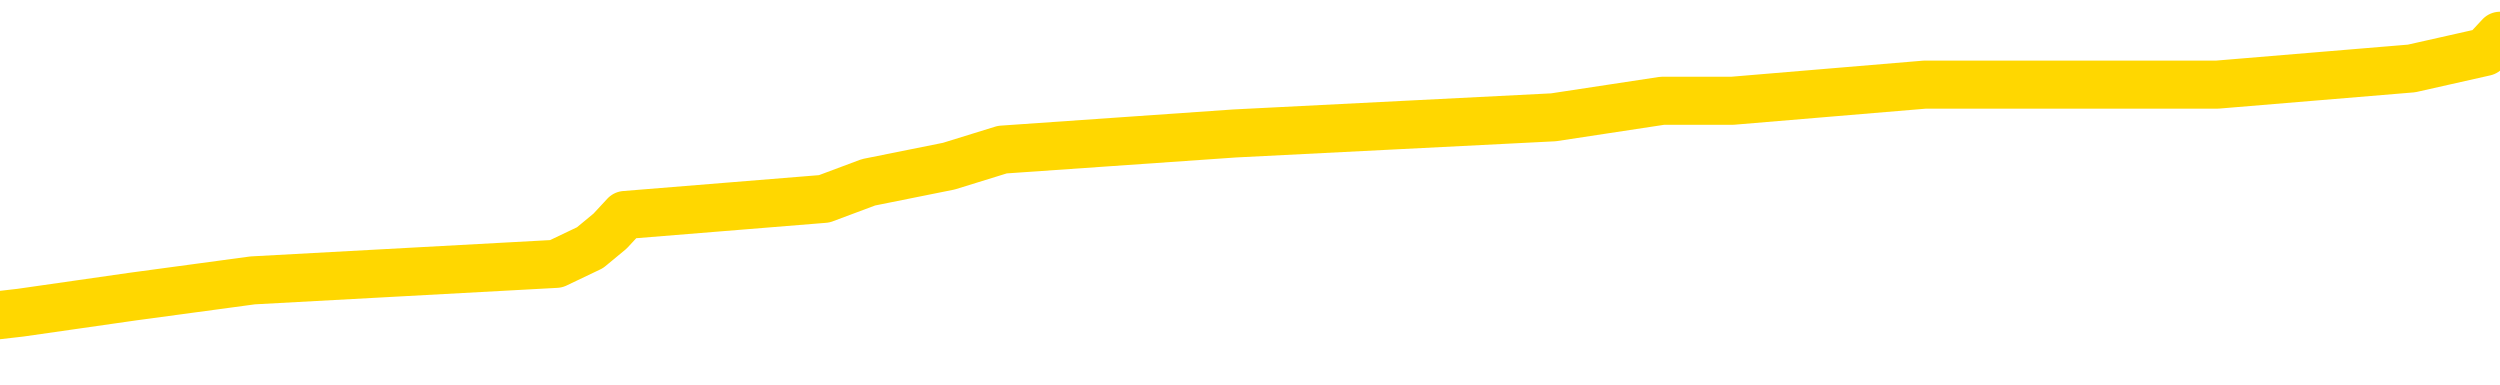 <svg xmlns="http://www.w3.org/2000/svg" version="1.1" viewBox="0 0 6500 1000">
	<path fill="none" stroke="gold" stroke-width="125" stroke-linecap="round" stroke-linejoin="round" d="M0 103993  L-855719 103993 L-855534 103950 L-855044 103866 L-854751 103823 L-854439 103738 L-854205 103696 L-854152 103611 L-854092 103526 L-853939 103484 L-853899 103399 L-853766 103357 L-853474 103314 L-852933 103314 L-852323 103272 L-852275 103272 L-851635 103230 L-851601 103230 L-851076 103230 L-850943 103187 L-850553 103103 L-850225 103018 L-850108 102933 L-849896 102848 L-849179 102848 L-848609 102806 L-848502 102806 L-848328 102763 L-848106 102679 L-847705 102636 L-847679 102551 L-846751 102467 L-846664 102382 L-846581 102297 L-846511 102212 L-846214 102170 L-846062 102085 L-844172 102128 L-844071 102128 L-843809 102128 L-843515 102170 L-843374 102085 L-843125 102085 L-843089 102043 L-842931 102000 L-842467 101916 L-842214 101873 L-842002 101788 L-841751 101746 L-841402 101704 L-840475 101619 L-840381 101534 L-839970 101492 L-838799 101407 L-837610 101364 L-837518 101280 L-837491 101195 L-837225 101110 L-836926 101025 L-836797 100941 L-836759 100856 L-835945 100856 L-835561 100898 L-834500 100941 L-834439 100941 L-834174 101788 L-833703 102594 L-833510 103399 L-833247 104205 L-832910 104162 L-832774 104120 L-832319 104077 L-831575 104035 L-831558 103993 L-831393 103908 L-831324 103908 L-830808 103866 L-829780 103866 L-829583 103823 L-829095 103781 L-828733 103738 L-828324 103738 L-827939 103781 L-826235 103781 L-826137 103781 L-826065 103781 L-826004 103781 L-825820 103738 L-825483 103738 L-824843 103696 L-824766 103654 L-824704 103654 L-824518 103611 L-824438 103611 L-824261 103569 L-824242 103526 L-824012 103526 L-823624 103484 L-822735 103484 L-822696 103442 L-822608 103399 L-822580 103314 L-821572 103272 L-821423 103187 L-821398 103145 L-821265 103103 L-821226 103060 L-819967 103018 L-819910 103018 L-819370 102975 L-819317 102975 L-819271 102975 L-818876 102933 L-818736 102891 L-818536 102848 L-818389 102848 L-818225 102848 L-817948 102891 L-817589 102891 L-817037 102848 L-816392 102806 L-816133 102721 L-815980 102679 L-815579 102636 L-815538 102594 L-815418 102551 L-815356 102594 L-815342 102594 L-815248 102594 L-814955 102551 L-814804 102382 L-814473 102297 L-814396 102212 L-814320 102170 L-814093 102043 L-814027 101958 L-813799 101873 L-813746 101788 L-813582 101746 L-812576 101704 L-812393 101661 L-811842 101619 L-811449 101534 L-811051 101492 L-810201 101407 L-810123 101364 L-809544 101322 L-809102 101322 L-808861 101280 L-808704 101280 L-808303 101195 L-808283 101195 L-807838 101153 L-807433 101110 L-807297 101025 L-807121 100941 L-806985 100856 L-806735 100771 L-805735 100729 L-805653 100686 L-805517 100644 L-805479 100601 L-804589 100559 L-804373 100517 L-803930 100474 L-803813 100432 L-803756 100389 L-803080 100389 L-802979 100347 L-802950 100347 L-801609 100305 L-801203 100262 L-801163 100220 L-800235 100178 L-800137 100135 L-800004 100093 L-799600 100050 L-799573 100008 L-799480 99966 L-799264 99923 L-798853 99838 L-797699 99754 L-797408 99669 L-797379 99584 L-796771 99542 L-796521 99457 L-796501 99415 L-795572 99372 L-795521 99287 L-795398 99245 L-795381 99160 L-795225 99118 L-795049 99033 L-794913 98991 L-794856 98948 L-794748 98906 L-794663 98863 L-794430 98821 L-794355 98779 L-794047 98736 L-793929 98694 L-793759 98651 L-793668 98609 L-793565 98609 L-793542 98567 L-793465 98567 L-793367 98482 L-793000 98440 L-792895 98397 L-792392 98355 L-791940 98312 L-791902 98270 L-791878 98228 L-791837 98185 L-791708 98143 L-791608 98100 L-791166 98058 L-790884 98016 L-790291 97973 L-790161 97931 L-789887 97846 L-789734 97804 L-789581 97761 L-789496 97676 L-789418 97634 L-789232 97592 L-789181 97592 L-789154 97549 L-789074 97507 L-789051 97465 L-788768 97380 L-788164 97295 L-787168 97253 L-786870 97210 L-786137 97168 L-785892 97125 L-785802 97083 L-785225 97041 L-784527 96998 L-783774 96956 L-783456 96913 L-783073 96829 L-782996 96786 L-782361 96744 L-782176 96701 L-782088 96701 L-781959 96701 L-781646 96659 L-781596 96617 L-781454 96574 L-781433 96532 L-780465 96490 L-779920 96447 L-779441 96447 L-779380 96447 L-779057 96447 L-779035 96405 L-778973 96405 L-778763 96362 L-778686 96320 L-778631 96278 L-778609 96235 L-778569 96193 L-778554 96150 L-777797 96108 L-777780 96066 L-776981 96023 L-776828 95981 L-775923 95938 L-775417 95896 L-775187 95811 L-775146 95811 L-775031 95769 L-774854 95727 L-774100 95769 L-773965 95727 L-773801 95684 L-773483 95642 L-773307 95557 L-772285 95472 L-772262 95387 L-772010 95345 L-771797 95260 L-771163 95218 L-770926 95133 L-770893 95048 L-770715 94963 L-770635 94879 L-770545 94836 L-770480 94752 L-770040 94667 L-770017 94624 L-769476 94582 L-769220 94540 L-768725 94497 L-767848 94455 L-767811 94412 L-767758 94370 L-767717 94328 L-767600 94285 L-767324 94243 L-767116 94158 L-766919 94073 L-766896 93988 L-766846 93904 L-766807 93861 L-766729 93819 L-766131 93734 L-766071 93692 L-765968 93649 L-765813 93607 L-765181 93565 L-764501 93522 L-764198 93437 L-763851 93395 L-763654 93353 L-763605 93268 L-763285 93225 L-762657 93183 L-762511 93141 L-762474 93098 L-762416 93056 L-762340 92971 L-762099 92971 L-762010 92929 L-761916 92886 L-761622 92844 L-761488 92802 L-761428 92759 L-761391 92674 L-761119 92674 L-760113 92632 L-759937 92590 L-759887 92590 L-759594 92547 L-759402 92462 L-759068 92420 L-758562 92378 L-758000 92293 L-757985 92208 L-757968 92166 L-757868 92081 L-757753 91996 L-757714 91911 L-757676 91869 L-757611 91869 L-757583 91827 L-757444 91869 L-757151 91869 L-757101 91869 L-756996 91869 L-756731 91827 L-756266 91784 L-756122 91784 L-756067 91699 L-756010 91657 L-755819 91615 L-755454 91572 L-755239 91572 L-755045 91572 L-754987 91572 L-754928 91487 L-754774 91445 L-754504 91403 L-754075 91615 L-754059 91615 L-753982 91572 L-753918 91530 L-753788 91233 L-753765 91191 L-753481 91148 L-753433 91106 L-753379 91064 L-752916 91021 L-752877 91021 L-752837 90979 L-752646 90936 L-752166 90894 L-751679 90852 L-751662 90809 L-751624 90767 L-751368 90724 L-751291 90640 L-751061 90597 L-751045 90512 L-750750 90428 L-750308 90385 L-749861 90343 L-749356 90300 L-749203 90258 L-748916 90216 L-748876 90131 L-748545 90089 L-748323 90046 L-747806 89961 L-747730 89919 L-747482 89834 L-747288 89749 L-747228 89707 L-746451 89665 L-746378 89665 L-746147 89622 L-746130 89622 L-746068 89580 L-745873 89537 L-745409 89537 L-745385 89495 L-745256 89495 L-743955 89495 L-743938 89495 L-743861 89453 L-743768 89453 L-743550 89453 L-743398 89410 L-743220 89453 L-743166 89495 L-742879 89537 L-742839 89537 L-742469 89537 L-742029 89537 L-741846 89537 L-741525 89495 L-741230 89495 L-740784 89410 L-740712 89368 L-740250 89283 L-739812 89241 L-739630 89198 L-738176 89114 L-738044 89071 L-737587 88986 L-737361 88944 L-736974 88859 L-736458 88774 L-735504 88690 L-734710 88605 L-734035 88562 L-733610 88478 L-733298 88435 L-733068 88308 L-732385 88181 L-732372 88054 L-732162 87884 L-732140 87842 L-731966 87757 L-731016 87715 L-730748 87630 L-729932 87587 L-729622 87503 L-729584 87460 L-729527 87376 L-728910 87333 L-728272 87248 L-726646 87206 L-725972 87164 L-725330 87164 L-725253 87164 L-725196 87164 L-725161 87164 L-725132 87121 L-725020 87036 L-725003 86994 L-724980 86952 L-724826 86909 L-724773 86824 L-724695 86782 L-724576 86740 L-724478 86697 L-724361 86655 L-724091 86570 L-723821 86528 L-723804 86443 L-723604 86401 L-723457 86316 L-723230 86273 L-723096 86231 L-722788 86189 L-722728 86146 L-722375 86061 L-722026 86019 L-721925 85977 L-721861 85892 L-721801 85849 L-721416 85765 L-721035 85722 L-720931 85680 L-720671 85637 L-720400 85553 L-720241 85510 L-720208 85468 L-720146 85426 L-720005 85383 L-719821 85341 L-719777 85298 L-719488 85298 L-719472 85256 L-719239 85256 L-719178 85214 L-719140 85214 L-718560 85171 L-718426 85129 L-718403 84959 L-718385 84662 L-718367 84323 L-718351 83984 L-718327 83645 L-718311 83391 L-718289 83094 L-718273 82797 L-718250 82628 L-718233 82458 L-718211 82331 L-718194 82246 L-718146 82119 L-718073 81992 L-718039 81780 L-718015 81610 L-717979 81441 L-717938 81271 L-717901 81186 L-717885 81017 L-717861 80890 L-717824 80805 L-717807 80678 L-717784 80593 L-717766 80508 L-717747 80423 L-717731 80339 L-717702 80211 L-717676 80084 L-717631 80042 L-717614 79957 L-717572 79915 L-717524 79830 L-717454 79745 L-717438 79660 L-717422 79576 L-717360 79533 L-717321 79491 L-717282 79448 L-717116 79406 L-717051 79364 L-717035 79321 L-716991 79236 L-716932 79194 L-716719 79152 L-716686 79109 L-716644 79067 L-716566 79025 L-716028 78982 L-715950 78940 L-715846 78855 L-715757 78813 L-715581 78770 L-715230 78728 L-715074 78685 L-714637 78643 L-714480 78601 L-714350 78558 L-713646 78473 L-713445 78431 L-712485 78346 L-712002 78304 L-711903 78304 L-711811 78261 L-711566 78219 L-711493 78177 L-711050 78092 L-710954 78050 L-710939 78007 L-710923 77965 L-710898 77922 L-710432 77880 L-710215 77838 L-710075 77795 L-709781 77753 L-709693 77710 L-709651 77668 L-709622 77626 L-709449 77583 L-709390 77541 L-709314 77498 L-709233 77456 L-709164 77456 L-708854 77414 L-708769 77371 L-708556 77329 L-708520 77286 L-707837 77244 L-707738 77202 L-707533 77159 L-707487 77117 L-707208 77075 L-707146 77032 L-707129 76947 L-707051 76905 L-706743 76820 L-706719 76778 L-706665 76693 L-706642 76651 L-706519 76608 L-706384 76523 L-706139 76481 L-706014 76481 L-705367 76439 L-705351 76439 L-705326 76439 L-705146 76354 L-705070 76311 L-704978 76269 L-704550 76227 L-704134 76184 L-703741 76100 L-703663 76057 L-703644 76015 L-703280 75972 L-703044 75930 L-702816 75888 L-702503 75845 L-702425 75803 L-702344 75718 L-702166 75633 L-702150 75591 L-701885 75506 L-701805 75464 L-701575 75421 L-701349 75379 L-701033 75379 L-700858 75337 L-700497 75337 L-700105 75294 L-700036 75209 L-699972 75167 L-699831 75082 L-699780 75040 L-699678 74955 L-699176 74913 L-698979 74870 L-698732 74828 L-698547 74785 L-698247 74743 L-698171 74701 L-698005 74616 L-697121 74573 L-697092 74489 L-696969 74404 L-696390 74362 L-696312 74319 L-695599 74319 L-695287 74319 L-695074 74319 L-695057 74319 L-694671 74319 L-694146 74234 L-693700 74192 L-693370 74150 L-693217 74107 L-692891 74107 L-692713 74065 L-692631 74065 L-692425 73980 L-692250 73938 L-691321 73895 L-690431 73853 L-690392 73810 L-690164 73810 L-689785 73768 L-688998 73726 L-688763 73683 L-688687 73641 L-688330 73598 L-687758 73514 L-687491 73471 L-687105 73429 L-687001 73429 L-686831 73429 L-686213 73429 L-686001 73429 L-685693 73429 L-685640 73387 L-685513 73344 L-685460 73302 L-685340 73259 L-685004 73175 L-684045 73132 L-683914 73047 L-683712 73005 L-683081 72963 L-682769 72920 L-682356 72878 L-682328 72835 L-682183 72793 L-681763 72751 L-680430 72751 L-680383 72708 L-680255 72623 L-680238 72581 L-679660 72496 L-679454 72454 L-679425 72412 L-679384 72369 L-679326 72327 L-679289 72284 L-679210 72242 L-679068 72200 L-678613 72157 L-678495 72115 L-678210 72072 L-677837 72030 L-677741 71988 L-677414 71945 L-677060 71903 L-676890 71860 L-676842 71818 L-676733 71776 L-676644 71733 L-676616 71691 L-676540 71606 L-676237 71564 L-676203 71479 L-676131 71437 L-675763 71394 L-675428 71352 L-675347 71352 L-675127 71309 L-674956 71267 L-674928 71225 L-674431 71182 L-673882 71097 L-673001 71055 L-672903 70970 L-672826 70928 L-672551 70885 L-672304 70801 L-672230 70758 L-672168 70674 L-672050 70631 L-672007 70589 L-671897 70546 L-671820 70462 L-671120 70419 L-670874 70377 L-670834 70334 L-670678 70292 L-670079 70292 L-669852 70292 L-669760 70292 L-669285 70292 L-668687 70207 L-668168 70165 L-668147 70122 L-668001 70080 L-667681 70080 L-667139 70080 L-666907 70080 L-666737 70080 L-666250 70038 L-666023 69995 L-665938 69953 L-665592 69910 L-665266 69910 L-664743 69868 L-664415 69826 L-663815 69783 L-663617 69699 L-663565 69656 L-663525 69614 L-663244 69571 L-662559 69487 L-662249 69444 L-662224 69359 L-662033 69317 L-661810 69275 L-661724 69232 L-661060 69147 L-661036 69105 L-660814 69020 L-660484 68978 L-660132 68893 L-659928 68851 L-659695 68766 L-659437 68724 L-659247 68639 L-659200 68596 L-658973 68554 L-658939 68512 L-658782 68469 L-658568 68427 L-658395 68384 L-658303 68342 L-658026 68300 L-657782 68257 L-657467 68215 L-657041 68215 L-657003 68215 L-656520 68215 L-656287 68215 L-656075 68172 L-655849 68130 L-655299 68130 L-655052 68088 L-654218 68088 L-654162 68045 L-654140 68003 L-653982 67961 L-653521 67918 L-653480 67876 L-653140 67791 L-653007 67749 L-652784 67706 L-652212 67664 L-651740 67621 L-651545 67579 L-651353 67537 L-651163 67494 L-651061 67452 L-650693 67409 L-650647 67367 L-650565 67325 L-649272 67282 L-649224 67240 L-648955 67240 L-648810 67240 L-648259 67240 L-648142 67197 L-648061 67155 L-647701 67113 L-647478 67070 L-647197 67028 L-646867 66943 L-646359 66901 L-646247 66858 L-646168 66816 L-646004 66774 L-645709 66774 L-645241 66774 L-645044 66816 L-644994 66816 L-644344 66774 L-644222 66731 L-643768 66731 L-643732 66689 L-643264 66646 L-643153 66604 L-643137 66562 L-642921 66562 L-642740 66519 L-642208 66519 L-641179 66519 L-640979 66477 L-640521 66434 L-639573 66350 L-639474 66307 L-639120 66222 L-639059 66180 L-639045 66138 L-639009 66095 L-638640 66053 L-638520 66011 L-638278 65968 L-638114 65926 L-637927 65883 L-637806 65841 L-636735 65756 L-635877 65714 L-635665 65629 L-635568 65587 L-635394 65502 L-635060 65459 L-634989 65417 L-634931 65375 L-634756 65375 L-634367 65332 L-634131 65290 L-634020 65247 L-633903 65205 L-632922 65163 L-632897 65120 L-632303 65036 L-632270 65036 L-632121 64993 L-631837 64951 L-630925 64951 L-629979 64951 L-629826 64908 L-629724 64908 L-629592 64866 L-629449 64824 L-629423 64781 L-629308 64739 L-629090 64696 L-628409 64654 L-628279 64612 L-627976 64569 L-627736 64484 L-627403 64442 L-626765 64400 L-626422 64315 L-626360 64272 L-626205 64272 L-625283 64272 L-624813 64272 L-624769 64272 L-624756 64230 L-624715 64188 L-624693 64145 L-624666 64103 L-624522 64061 L-624100 64018 L-623764 64018 L-623573 63976 L-623145 63976 L-622957 63933 L-622568 63849 L-622034 63806 L-621661 63764 L-621639 63764 L-621390 63721 L-621271 63679 L-621195 63637 L-621060 63594 L-621020 63552 L-620940 63509 L-620546 63467 L-620050 63425 L-619938 63340 L-619765 63298 L-619457 63255 L-619009 63213 L-618686 63170 L-618544 63086 L-618117 63001 L-617964 62916 L-617908 62831 L-617094 62789 L-617075 62746 L-616703 62704 L-616646 62704 L-615517 62662 L-615449 62662 L-614891 62619 L-614696 62577 L-614560 62534 L-614326 62492 L-613979 62450 L-613945 62365 L-613910 62323 L-613841 62238 L-613492 62195 L-613320 62153 L-612835 62111 L-612819 62068 L-612494 62026 L-612336 61983 L-611196 61899 L-611171 61856 L-610979 61771 L-610785 61729 L-610535 61687 L-610518 61644 L-609498 61602 L-609200 61559 L-609125 61517 L-608989 61432 L-608813 61390 L-608236 61305 L-608021 61263 L-607957 61220 L-607826 61178 L-607789 61093 L-607266 61051 L-607128 77753 L-607114 77753 L-607091 77753 L-607070 77753 L-606843 61008 L-606067 61008 L-606026 61008 L-605658 61008 L-605580 60966 L-605528 60924 L-604855 60881 L-604112 60839 L-603688 60839 L-603240 60796 L-602178 60754 L-601866 60669 L-601456 60669 L-601384 60627 L-600860 60627 L-600765 60627 L-600748 60627 L-600303 60584 L-600117 60500 L-599337 60415 L-598665 60373 L-598253 60245 L-598021 60161 L-597880 60118 L-597799 60033 L-597779 59991 L-597702 59991 L-597574 59949 L-597257 59991 L-597033 59991 L-596708 59949 L-596646 59949 L-596276 59949 L-596243 59949 L-596034 59949 L-595367 59949 L-595289 59949 L-595131 59864 L-595021 59864 L-594694 59821 L-594539 59779 L-594198 59779 L-594141 59694 L-593803 59610 L-593599 59567 L-593546 59482 L-592170 59440 L-592040 59398 L-591607 59355 L-591286 59313 L-590459 59228 L-590335 59186 L-589605 59101 L-589449 59016 L-589408 58974 L-589354 58931 L-589331 58889 L-589217 58846 L-588921 58804 L-588631 58762 L-588576 58719 L-588456 58677 L-588425 58635 L-588326 58592 L-587882 58592 L-587730 58550 L-586895 58550 L-586353 58507 L-586018 58507 L-586003 58465 L-585927 58423 L-585811 58380 L-585616 58338 L-585352 58295 L-584517 58253 L-584421 58211 L-583900 58168 L-583858 58126 L-583758 58083 L-582930 58083 L-582795 58041 L-582456 58041 L-581902 57999 L-581523 57956 L-581360 57914 L-581050 57871 L-580237 57829 L-579931 57787 L-579663 57787 L-579341 57787 L-579020 57829 L-578745 57829 L-577916 57744 L-577821 57702 L-577729 57575 L-577624 57448 L-577237 57320 L-576757 57236 L-576741 57193 L-576622 57151 L-576254 57066 L-576159 57024 L-575325 56939 L-575248 56896 L-574949 56854 L-574858 56812 L-574451 56727 L-574341 56642 L-573641 56600 L-573168 56557 L-573108 56515 L-572889 56430 L-572616 56388 L-572503 56345 L-571475 56303 L-571089 56261 L-571069 56218 L-570736 56176 L-570491 56133 L-570058 56091 L-569948 56049 L-569830 56006 L-569379 55922 L-568788 55879 L-568452 55837 L-566559 55794 L-566445 55710 L-566233 55667 L-564915 55625 L-564808 46087 L-564743 36676 L-564706 27986 L-564645 27986 L-564145 37439 L-563470 46765 L-563448 55370 L-563178 55286 L-562209 55286 L-561520 55243 L-561358 55201 L-560817 55158 L-560728 55116 L-559708 55074 L-558761 54989 L-558395 55031 L-558292 55074 L-557704 55074 L-557645 55074 L-557544 55031 L-557104 54947 L-556996 54904 L-556555 54862 L-555555 54735 L-555298 54607 L-555196 54480 L-555065 54395 L-554699 54311 L-554118 54226 L-554087 54183 L-553772 54141 L-551789 54099 L-551673 54056 L-551605 54056 L-551247 54014 L-549628 53972 L-549450 53972 L-549306 53972 L-548484 54014 L-548431 54056 L-548376 54056 L-547942 54056 L-546962 54099 L-546888 54099 L-545803 54056 L-545590 54056 L-544874 53972 L-544486 53929 L-544267 53844 L-543947 53760 L-543453 53675 L-543326 53632 L-543097 53548 L-542865 53463 L-542805 53420 L-542516 53378 L-542244 53293 L-541214 53251 L-539549 53208 L-539130 53166 L-538992 53124 L-538836 53124 L-538531 53081 L-538303 52997 L-538144 52954 L-537985 52869 L-537816 52785 L-537768 52742 L-537715 52700 L-537693 52700 L-537307 52657 L-537058 52657 L-536787 52657 L-536626 52657 L-536537 52657 L-534878 52657 L-534713 52700 L-534333 52657 L-533873 52657 L-533263 52573 L-532170 52530 L-531739 52488 L-531708 52445 L-531645 52403 L-531628 52361 L-529924 52318 L-529882 52276 L-529416 52233 L-529229 52191 L-529197 52106 L-528601 52064 L-528552 52022 L-528229 51979 L-528178 51937 L-527968 51894 L-527950 51852 L-527684 51767 L-527631 51725 L-527162 51682 L-526651 51598 L-526573 51598 L-526279 51555 L-526262 51513 L-526224 51470 L-526152 51428 L-525995 51386 L-525049 51386 L-524993 51386 L-524472 51386 L-524279 51343 L-524178 51343 L-523953 51301 L-523443 51301 L-523055 52445 L-522985 52445 L-522637 52403 L-522280 52361 L-521151 51131 L-521099 51047 L-520873 51004 L-520840 50962 L-520715 50877 L-520616 50877 L-520351 50877 L-519611 50919 L-519032 50919 L-518739 50919 L-518033 50919 L-517854 50877 L-517831 50877 L-517195 50835 L-516884 50792 L-516487 50792 L-516458 50750 L-516437 50707 L-516283 50665 L-515598 50665 L-515581 50665 L-515242 50665 L-514969 50623 L-514932 50580 L-514876 50495 L-514854 50453 L-514782 50411 L-514450 50368 L-514344 50326 L-514315 50241 L-514117 50199 L-513964 50156 L-513096 50114 L-512533 50029 L-512517 50029 L-512416 49987 L-512314 50029 L-512167 50029 L-512089 50029 L-512051 49987 L-511996 49944 L-511922 49902 L-511778 49860 L-511296 49860 L-510891 49817 L-510025 49860 L-510005 49860 L-509747 49860 L-509671 49860 L-509642 49817 L-509631 49732 L-509614 49690 L-509321 49648 L-509282 49605 L-509210 49563 L-509136 49520 L-508931 49478 L-508771 49351 L-508470 49224 L-508393 49054 L-508375 48927 L-508159 48842 L-507928 48842 L-507818 48885 L-507448 48927 L-507290 48927 L-507058 48927 L-506890 48927 L-506745 48885 L-506613 48842 L-505337 48757 L-504934 48673 L-504873 48630 L-504756 48545 L-504331 48503 L-504315 48418 L-504253 48376 L-503980 48291 L-503868 48249 L-503585 48164 L-503308 48122 L-502883 48037 L-502861 47994 L-502782 47952 L-502657 47910 L-502070 47867 L-501679 47825 L-501344 47782 L-500754 47740 L-500652 47740 L-500482 47698 L-500346 47698 L-499518 47655 L-498333 47613 L-498296 47571 L-498241 47571 L-498020 47528 L-497815 47528 L-497661 47528 L-497404 47486 L-497328 47443 L-496785 47401 L-496748 47359 L-496500 47316 L-496112 47274 L-495287 47231 L-494928 47189 L-494618 47189 L-494360 47147 L-494136 47104 L-493730 47062 L-493613 47019 L-493430 46977 L-493377 46977 L-493189 46935 L-493018 46892 L-492989 46850 L-492709 46807 L-492398 46765 L-492260 46723 L-491950 46680 L-491756 46680 L-491741 46638 L-491022 46638 L-490888 46553 L-490590 46511 L-490500 46468 L-489899 46468 L-489861 46426 L-489783 46384 L-489162 46341 L-489011 46256 L-488970 46214 L-488659 46172 L-488468 46129 L-488275 46044 L-488219 45960 L-487910 45917 L-487858 45875 L-487804 45917 L-487778 45917 L-487653 45917 L-486842 45875 L-486766 45832 L-486225 45790 L-485956 45748 L-485297 45705 L-484389 45663 L-484148 45621 L-483616 45578 L-483399 45536 L-482291 45578 L-482241 45578 L-481465 45578 L-480918 45536 L-480806 45493 L-480654 45409 L-480598 45366 L-480433 45324 L-480056 45281 L-479608 45239 L-479553 45197 L-479399 45154 L-478719 45112 L-478499 45069 L-477981 45027 L-477132 44942 L-477116 44900 L-475325 44857 L-474771 44815 L-474654 44773 L-473648 44730 L-473611 44688 L-473378 44688 L-473286 44688 L-473246 44688 L-472914 44646 L-472562 44603 L-472297 44518 L-472010 44476 L-471699 44391 L-471445 44306 L-471352 44264 L-470861 44222 L-470654 44179 L-470089 44137 L-469974 44179 L-469623 44137 L-469572 44137 L-469531 44137 L-468928 44052 L-468194 43967 L-467613 43883 L-467377 43798 L-466837 43671 L-466685 43586 L-466183 43543 L-465973 43459 L-465950 43459 L-465891 43416 L-464929 43416 L-464751 43374 L-464309 43331 L-464285 43247 L-464130 43204 L-464048 43204 L-463898 43247 L-463251 43247 L-463202 43204 L-462082 43162 L-461097 43119 L-461036 43077 L-460315 43035 L-459450 42992 L-459072 42950 L-458853 42950 L-458093 42908 L-458041 42865 L-457732 42780 L-456881 42780 L-456687 42738 L-456511 42696 L-456286 42696 L-456160 42653 L-455968 42653 L-455735 42611 L-455566 42653 L-455279 42611 L-455000 42611 L-454917 42568 L-454746 42526 L-454730 42441 L-454576 42399 L-454536 42356 L-453761 42314 L-453684 42314 L-453452 42229 L-453025 42187 L-452680 42144 L-452097 42102 L-451828 42102 L-451569 42102 L-451440 42017 L-451423 41975 L-451310 41933 L-451286 41890 L-451052 41848 L-451016 41805 L-449700 41805 L-449644 41763 L-448965 41678 L-448392 41678 L-448267 41678 L-448114 41678 L-448037 41678 L-447725 41593 L-447452 41551 L-447363 41466 L-447261 41466 L-446333 41424 L-446257 41424 L-445893 41424 L-445868 41381 L-445832 41339 L-445056 41254 L-444964 41212 L-444824 41169 L-444423 41127 L-444161 41127 L-443918 41169 L-443703 41127 L-443623 41127 L-443547 41127 L-443470 41127 L-443283 41169 L-443217 41169 L-442967 41169 L-442912 41127 L-442775 41085 L-442695 41000 L-442582 40958 L-442359 40915 L-442194 40873 L-442153 40830 L-441984 40788 L-441613 40746 L-441598 40703 L-441482 40661 L-440761 40618 L-440725 40576 L-440592 40576 L-440244 40534 L-439833 40534 L-439797 40534 L-439719 40491 L-439680 40449 L-439316 40406 L-439111 40364 L-439096 40322 L-438751 40279 L-438403 40279 L-438077 40279 L-437975 40237 L-437822 40237 L-437628 40194 L-437396 40194 L-437304 40194 L-437148 40194 L-437071 40194 L-437030 40152 L-436917 40110 L-436893 40067 L-436643 40067 L-436504 39983 L-435926 39855 L-435098 39771 L-434610 39686 L-434489 39643 L-434450 39601 L-434437 39559 L-434285 39474 L-434184 39389 L-433951 39347 L-433561 39262 L-433257 39220 L-433241 39177 L-433070 39135 L-432832 39050 L-432235 39050 L-431632 39008 L-431592 39008 L-431552 39008 L-431398 38965 L-431345 38923 L-431283 38880 L-431215 38838 L-431160 38753 L-431135 38711 L-431088 38668 L-430993 38584 L-430856 38541 L-430703 38499 L-430571 38456 L-430530 38456 L-430494 38414 L-430432 38372 L-430159 38287 L-429845 38245 L-429804 38160 L-429719 38117 L-429541 38075 L-429304 38033 L-428946 37990 L-428916 37948 L-428347 37905 L-428224 37863 L-427988 37821 L-427966 37821 L-427684 37778 L-427399 37778 L-427143 37778 L-426571 37736 L-426275 37693 L-426199 37651 L-425500 37609 L-425422 37566 L-425387 37524 L-425361 37481 L-425309 37397 L-425115 37354 L-424975 37270 L-424939 37227 L-424899 37185 L-424303 37142 L-424071 37100 L-423788 37397 L-423733 37651 L-423659 37948 L-423581 38202 L-423345 38117 L-423101 38075 L-422966 38033 L-422859 37990 L-422779 37948 L-422392 37863 L-422265 37821 L-422113 37778 L-422075 37736 L-421929 37693 L-421708 37651 L-421534 37609 L-421465 37566 L-420643 37481 L-420627 37481 L-420332 37439 L-419545 37397 L-419235 37397 L-419089 37354 L-418861 37312 L-418660 37227 L-417723 37185 L-417686 37142 L-417663 37100 L-417623 37015 L-417354 36973 L-416758 36930 L-416694 36888 L-416658 36846 L-416641 36803 L-415946 36803 L-415745 36803 L-415713 36803 L-415380 36803 L-415272 36761 L-414647 36676 L-414143 36634 L-414106 36549 L-413664 36549 L-413567 36506 L-413409 36506 L-413095 36506 L-413083 36506 L-412643 36549 L-412161 36591 L-412032 36591 L-411712 36591 L-411644 36549 L-411339 36549 L-411164 36506 L-410970 36464 L-410727 36379 L-410530 36295 L-410504 36210 L-409926 36167 L-409856 36125 L-409446 36083 L-409392 36040 L-409346 35998 L-408982 35955 L-408835 35913 L-408630 35871 L-408534 35871 L-408379 35828 L-408317 35786 L-408169 35701 L-408069 35659 L-407512 35659 L-407490 35743 L-407318 35786 L-406776 35828 L-406715 35828 L-406661 35743 L-406632 35659 L-406561 35616 L-406545 35532 L-406481 35489 L-406445 35404 L-406290 35362 L-405964 35320 L-405398 35277 L-405384 35235 L-405322 35150 L-405220 35065 L-405174 35065 L-404932 35023 L-404509 35023 L-404355 35023 L-402613 34938 L-402071 34896 L-401128 34853 L-400719 34811 L-400178 34726 L-399981 34684 L-399813 34641 L-399517 34599 L-399402 34557 L-399387 34557 L-399232 34514 L-399092 34472 L-399016 34387 L-398884 34387 L-398536 34387 L-398165 34429 L-397567 34429 L-397391 34429 L-397235 34387 L-396966 34345 L-396815 34345 L-396524 34472 L-396500 34557 L-396417 34641 L-396189 34726 L-395490 34684 L-395363 34641 L-394932 34599 L-394838 34557 L-393633 34557 L-393584 34514 L-393290 34514 L-392887 34472 L-392611 34387 L-392592 34345 L-392474 34302 L-392398 34260 L-392216 34217 L-391736 34175 L-391285 34090 L-390875 34048 L-390844 34005 L-390426 33963 L-390312 33963 L-390194 33963 L-390179 33963 L-389984 33921 L-389963 33836 L-389731 33793 L-389287 33751 L-388968 33666 L-388503 33666 L-388338 33624 L-388183 33582 L-388027 33582 L-387574 33582 L-387255 33582 L-387200 33624 L-386829 33624 L-386791 33666 L-386464 33666 L-386348 33624 L-386249 33582 L-385923 33497 L-385536 33454 L-385275 33412 L-384917 33327 L-384660 33285 L-382490 33242 L-382441 33200 L-382418 33158 L-382007 33158 L-381945 33158 L-381875 33200 L-381644 33200 L-381333 33158 L-381030 33073 L-380986 33030 L-380678 32988 L-380545 32946 L-380328 32903 L-379616 32861 L-379461 32861 L-379323 32818 L-379174 32818 L-379153 32818 L-378959 32776 L-378933 32734 L-378842 32691 L-378820 32649 L-378804 32607 L-378704 32564 L-377775 32522 L-377317 32522 L-376225 32437 L-375803 32437 L-375399 32395 L-375360 32352 L-375107 32310 L-374332 32225 L-374316 32183 L-374291 32140 L-374098 32098 L-373362 32055 L-373093 32013 L-373052 31971 L-372653 31886 L-372628 31844 L-371839 31801 L-371159 31759 L-369788 31716 L-369518 31674 L-369469 31632 L-368932 31547 L-368899 31504 L-368797 31420 L-368474 31377 L-368394 31335 L-368125 31335 L-367212 31292 L-367074 31292 L-366825 31208 L-366280 31208 L-365857 31165 L-365664 31123 L-365649 31123 L-365511 31038 L-365417 30996 L-365290 30953 L-365030 30911 L-365005 30826 L-364914 30784 L-364604 30741 L-364543 30699 L-364426 30699 L-364077 30699 L-363266 30699 L-363035 30614 L-362206 30614 L-361974 30529 L-361757 30487 L-361238 30487 L-360600 30445 L-360184 30402 L-359862 30360 L-359381 30317 L-358955 30317 L-358894 30275 L-358546 30275 L-358505 30233 L-358491 30190 L-358392 30105 L-358346 30105 L-357861 30063 L-357060 30063 L-356725 30063 L-355644 30021 L-355164 29978 L-355141 29936 L-355001 29894 L-354446 29851 L-353749 29809 L-353440 29766 L-353218 29724 L-353113 29682 L-353011 29597 L-352339 29554 L-352246 29512 L-352223 29512 L-352146 29470 L-351968 29470 L-351796 29470 L-351615 29427 L-351602 29385 L-351526 29342 L-351361 29300 L-350847 29258 L-350831 29215 L-350690 29215 L-350328 29173 L-350303 29173 L-350173 29130 L-350148 29088 L-349786 29046 L-349261 28961 L-349167 28919 L-348951 28834 L-348858 28791 L-348833 28749 L-348369 28707 L-348292 28707 L-347890 28664 L-347439 28664 L-346188 28622 L-346149 28579 L-345717 28537 L-345685 28495 L-344966 28452 L-344789 28410 L-344654 28367 L-344347 28325 L-344292 28283 L-344267 28198 L-344251 28113 L-344076 28071 L-343887 28028 L-343379 28028 L-343005 27689 L-342667 27308 L-342628 26969 L-341909 26672 L-341816 26629 L-341777 26587 L-341236 26587 L-341212 26545 L-340810 26502 L-340384 26460 L-340113 26460 L-339934 26417 L-339688 26333 L-339664 26290 L-339608 26206 L-338991 26163 L-338488 26121 L-338101 26121 L-337482 26163 L-337266 26163 L-337111 26206 L-335819 26121 L-335719 26078 L-335277 25994 L-334946 25951 L-334645 25866 L-334403 25824 L-333668 25739 L-333089 25697 L-332259 25654 L-332159 25612 L-331601 25570 L-331463 25527 L-329822 25485 L-329761 25485 L-329667 25485 L-328700 25485 L-328522 25442 L-328235 25442 L-328018 25442 L-327939 25400 L-327668 25400 L-327553 25358 L-327400 25315 L-327089 25273 L-327011 25231 L-326920 25231 L-326843 25188 L-326727 25188 L-326547 25146 L-326455 25103 L-326417 25061 L-325914 25061 L-325696 25019 L-325566 25019 L-325411 24976 L-325356 24934 L-325232 24934 L-324847 24891 L-324338 24849 L-324266 24807 L-323786 24764 L-323709 24722 L-323608 24722 L-323375 24679 L-322910 24679 L-322680 24679 L-322664 24679 L-322432 24679 L-322277 24679 L-322216 24679 L-322023 24637 L-321752 24552 L-321000 24510 L-320047 24510 L-320011 24467 L-319786 24467 L-319346 24467 L-319066 24383 L-318717 24340 L-317648 24298 L-316720 24298 L-316589 24298 L-316543 24298 L-316473 24256 L-316319 24256 L-316241 24171 L-316068 24086 L-315633 24001 L-315429 23959 L-315369 23874 L-314786 23832 L-314632 23747 L-314516 23704 L-314476 23662 L-314306 23620 L-314169 23577 L-313959 23493 L-313881 23450 L-313858 23408 L-313649 23323 L-313239 23281 L-313215 23238 L-312991 23196 L-312846 23153 L-312811 23111 L-312798 23069 L-312775 23026 L-312542 22984 L-312357 22941 L-312139 22899 L-312114 22857 L-311425 22814 L-311321 22772 L-311286 22729 L-311265 22687 L-311071 22645 L-311018 22602 L-310901 22518 L-310819 22518 L-310708 22475 L-310394 22433 L-309934 22390 L-309679 22348 L-309445 22263 L-309315 22221 L-308963 22178 L-308904 22136 L-308751 22094 L-308179 22009 L-308092 21966 L-307939 21882 L-307643 21797 L-307273 21712 L-306970 21627 L-306893 21585 L-306489 21543 L-306321 21543 L-306177 21543 L-305636 21543 L-305576 21543 L-305560 21458 L-305394 21415 L-305188 21373 L-305113 21373 L-305020 21331 L-304611 21288 L-304595 21246 L-304571 21246 L-304378 21203 L-304302 21585 L-304131 21966 L-304069 22306 L-304053 22687 L-303539 22645 L-303318 22602 L-302699 22518 L-302445 22475 L-302251 22433 L-302212 22390 L-302138 22390 L-302073 22390 L-301423 22390 L-301384 22433 L-301210 22433 L-301144 22433 L-300470 22433 L-300081 22348 L-299819 22306 L-299581 22263 L-299504 22178 L-299488 22094 L-299286 22051 L-298915 21966 L-298690 21924 L-298054 21882 L-298034 21882 L-297647 21839 L-297553 21839 L-297495 21797 L-297219 21754 L-296910 21754 L-296833 21712 L-295981 21754 L-295639 21966 L-295202 22221 L-294768 22433 L-294273 22645 L-294123 22602 L-293855 22645 L-292617 22687 L-292560 22772 L-290796 22814 L-290606 22772 L-289596 22729 L-289445 22687 L-289069 22772 L-288749 22857 L-288143 22941 L-288073 23026 L-287896 22984 L-287068 22941 L-286929 22899 L-286542 22857 L-286358 22814 L-286314 22772 L-286194 22729 L-285984 22687 L-285537 22602 L-285189 22560 L-285057 22518 L-284648 22475 L-284297 22475 L-284012 22433 L-283819 22390 L-283664 22390 L-283500 22348 L-283432 22306 L-283332 22306 L-283099 22263 L-282982 22263 L-282929 22221 L-282387 22221 L-281923 22178 L-280741 22178 L-280607 22178 L-280583 22178 L-280530 22178 L-279862 22178 L-278828 22094 L-278634 22051 L-278454 22009 L-278303 22009 L-278262 21966 L-278247 21966 L-278185 21924 L-277860 21882 L-276700 21839 L-276506 21797 L-276329 21754 L-275215 21712 L-274355 21670 L-274249 21670 L-273775 21627 L-273583 21627 L-271261 21585 L-271183 21543 L-271062 21458 L-271028 21415 L-270990 21331 L-270896 21203 L-270680 21119 L-270099 21034 L-269713 20991 L-268940 20949 L-268862 20907 L-268165 20907 L-267623 20907 L-267582 20864 L-267452 20864 L-266988 20822 L-266950 20779 L-266815 20737 L-266447 20695 L-266417 20652 L-266267 20652 L-265866 20610 L-264042 20652 L-263235 20610 L-262517 20610 L-262500 20610 L-262186 20525 L-261625 20483 L-261123 20440 L-260604 20398 L-260583 20356 L-258839 20313 L-258670 20271 L-258474 20228 L-257581 20186 L-257062 20101 L-256852 20059 L-256594 20016 L-255884 19974 L-254934 19932 L-254276 19889 L-254236 19805 L-253950 19762 L-253867 19720 L-253772 19720 L-253640 19677 L-253563 19677 L-252828 19677 L-252490 19635 L-252441 19677 L-252186 19677 L-251899 19635 L-251474 19635 L-250893 19593 L-250634 19593 L-250483 19550 L-250235 19550 L-250197 19550 L-249400 19508 L-249362 19465 L-249185 19465 L-248776 19381 L-248547 19381 L-248471 19381 L-248340 19381 L-248224 19338 L-247875 19296 L-247812 19253 L-247660 19211 L-246919 19169 L-246807 19126 L-246637 19084 L-246598 19041 L-246304 19041 L-245902 19041 L-245726 19041 L-245631 19041 L-245322 18999 L-244520 18957 L-244062 18872 L-243542 18830 L-243053 18787 L-242358 18745 L-241311 18702 L-241043 18702 L-240988 18660 L-240828 18660 L-240576 18660 L-240330 18618 L-240252 18575 L-240037 18490 L-239725 18448 L-239262 18363 L-239247 18321 L-238951 18321 L-238938 18278 L-237947 18236 L-237274 18194 L-236939 18109 L-236323 18109 L-236186 18066 L-235547 18024 L-235417 17982 L-234466 17897 L-234367 17812 L-233807 17770 L-233399 17770 L-232970 17770 L-232879 17727 L-232044 17727 L-231681 17727 L-231641 17770 L-231509 17812 L-231332 17812 L-231116 17812 L-231062 17770 L-230905 17685 L-230652 17643 L-229552 17600 L-229475 17558 L-229255 17515 L-229124 17431 L-229088 17388 L-228895 17346 L-228795 17303 L-228311 17261 L-228027 17219 L-227867 17176 L-227772 17091 L-227501 17049 L-227231 17007 L-227215 16837 L-227076 16710 L-226938 16583 L-226611 16413 L-226302 16328 L-226261 16286 L-226185 16201 L-226070 16159 L-225220 16074 L-224893 16032 L-224562 15989 L-224429 15989 L-224213 15989 L-224197 15989 L-223516 15989 L-223423 15905 L-223400 15862 L-223384 15777 L-223345 15735 L-222934 15650 L-222664 15608 L-222624 15565 L-222256 15565 L-222046 15523 L-220963 15523 L-220947 15481 L-220918 15438 L-220898 15438 L-220521 15353 L-220266 15311 L-220018 15226 L-219879 15142 L-219747 15099 L-219415 15057 L-219322 15014 L-219261 14972 L-218703 14930 L-218642 14887 L-218486 14845 L-218292 14802 L-218099 14760 L-218084 14718 L-218045 14675 L-218006 14633 L-217735 14590 L-217612 14548 L-217580 14506 L-217480 14506 L-217325 14506 L-217184 14506 L-216900 14463 L-216574 14463 L-215878 14421 L-215855 14421 L-215346 14421 L-214500 14421 L-214137 14378 L-213982 14336 L-213379 14336 L-213209 14336 L-213148 14336 L-213093 14294 L-212037 14251 L-212019 14251 L-211113 14251 L-211091 14251 L-210924 14209 L-210682 14209 L-210632 14167 L-210577 14082 L-210440 14039 L-210400 13997 L-209472 13955 L-209417 13955 L-209295 13955 L-209223 13955 L-209107 13955 L-208929 13997 L-207946 13955 L-207807 13955 L-207689 13870 L-207395 13785 L-207148 13743 L-207111 13700 L-207056 13743 L-207035 13743 L-206902 13743 L-206823 13743 L-206685 13700 L-206062 13700 L-205896 13658 L-205431 13658 L-205255 13573 L-205238 13531 L-205178 13488 L-205062 13446 L-204579 13403 L-203883 13361 L-203511 13319 L-203341 13276 L-202375 13234 L-202220 13192 L-202042 13192 L-201950 13149 L-201695 13149 L-201524 13149 L-200877 13107 L-200866 13107 L-200286 13064 L-200148 13064 L-200093 12980 L-199357 12937 L-199319 12895 L-199241 12895 L-198599 12852 L-197825 12852 L-197732 12810 L-197684 12810 L-197668 12768 L-197632 12768 L-197616 12683 L-197553 12640 L-197537 12598 L-197517 12598 L-197362 12556 L-197323 12513 L-197307 12471 L-197268 12428 L-197128 12386 L-197052 12344 L-196688 12301 L-196340 12259 L-195566 12217 L-194963 12174 L-194767 12132 L-194537 12132 L-194399 12089 L-193761 12089 L-193472 12047 L-193450 12047 L-192990 12005 L-192757 12005 L-192702 11962 L-192664 11920 L-192161 11877 L-191611 11835 L-190823 11793 L-189700 11793 L-188805 11750 L-188718 11750 L-188418 11708 L-188346 11665 L-188231 11623 L-187054 11581 L-186706 11538 L-186683 11496 L-186164 11454 L-186017 11411 L-185909 11369 L-185700 11326 L-185545 11284 L-185522 11242 L-185329 11199 L-185252 11157 L-185108 11114 L-184307 11072 L-184161 11030 L-183881 10987 L-183704 10945 L-183394 10902 L-182583 10860 L-181654 10860 L-180062 10818 L-179819 10775 L-179178 10733 L-178982 10690 L-178905 10648 L-178387 10606 L-178155 10606 L-178132 10563 L-178000 10563 L-177661 10521 L-177650 10479 L-177434 10436 L-177397 10394 L-176855 10351 L-176326 10267 L-176259 10224 L-175965 10182 L-175418 10097 L-175382 10055 L-175330 10012 L-175230 9927 L-174998 9927 L-174418 9927 L-174320 9970 L-174246 9970 L-173914 9927 L-173164 9885 L-173125 9843 L-172445 9843 L-172291 9843 L-171964 9800 L-171749 9758 L-171517 9758 L-171221 9715 L-170974 9673 L-170623 9631 L-170570 9588 L-169811 9546 L-169117 9461 L-168767 9376 L-168303 9334 L-167670 9292 L-167261 9249 L-167183 9292 L-166757 9292 L-166114 9249 L-165945 9249 L-165203 9207 L-165016 9164 L-164721 9122 L-164149 9080 L-164123 9037 L-163104 9037 L-162617 8995 L-162524 8995 L-162463 8952 L-162175 8910 L-161889 8868 L-161827 8825 L-161648 8825 L-160936 8783 L-160761 8740 L-160562 8698 L-160410 8656 L-160319 8613 L-160257 8571 L-159715 8571 L-159405 8529 L-159313 8444 L-159235 8359 L-158668 8317 L-158577 8317 L-158323 8232 L-157996 8147 L-157959 8020 L-157804 7893 L-157572 7850 L-157250 7808 L-156117 7766 L-155918 7723 L-155392 7681 L-155148 7681 L-154902 7638 L-154822 7596 L-154802 7511 L-154725 7469 L-154670 7384 L-154593 7342 L-154554 7299 L-154375 7214 L-154338 7172 L-154106 7130 L-152868 7087 L-152542 7045 L-152502 6960 L-151720 6918 L-151574 6875 L-150582 6833 L-150375 6833 L-149950 6833 L-149822 6833 L-149418 6875 L-149330 6833 L-148673 6791 L-147966 6748 L-147357 6706 L-147164 6663 L-146931 6579 L-146313 6536 L-146017 6451 L-145577 6409 L-145423 6367 L-145268 6324 L-144512 6239 L-144161 6197 L-143759 6197 L-143721 6155 L-142715 6155 L-142395 6155 L-142148 6112 L-141448 6027 L-141375 5985 L-141062 5943 L-139982 5900 L-139791 5858 L-139557 5858 L-139362 5816 L-138862 5773 L-138108 5773 L-137994 5773 L-137794 5773 L-137753 5731 L-137660 5688 L-137347 5646 L-137259 5604 L-137143 5561 L-136825 5561 L-136756 5519 L-136731 5476 L-136369 5434 L-136331 5392 L-136114 5349 L-135611 5392 L-135009 5434 L-134797 5519 L-134644 5561 L-134606 5561 L-134562 5476 L-134528 5434 L-134395 5392 L-133985 5349 L-133615 5307 L-133561 5264 L-133545 5222 L-133466 5180 L-133056 5137 L-132903 5095 L-132887 5010 L-132848 4968 L-132669 4883 L-132593 4841 L-132362 4798 L-131572 4756 L-131494 4756 L-130759 4671 L-130604 4629 L-130364 4544 L-130302 4459 L-130217 4417 L-130194 4332 L-130076 4247 L-130062 4162 L-130000 4077 L-129963 4035 L-129869 3993 L-129846 3993 L-129730 3950 L-129498 3908 L-129327 3823 L-128507 3823 L-128106 3781 L-127951 3781 L-127446 3781 L-127332 3781 L-126736 3781 L-126361 3738 L-126309 3738 L-126116 3696 L-125419 3696 L-125381 3654 L-125236 3654 L-125011 3611 L-124749 3569 L-124375 3526 L-123949 3484 L-123820 3442 L-123800 3357 L-123307 3357 L-122610 3314 L-122379 3357 L-122225 3357 L-121257 3357 L-121032 3399 L-120754 3399 L-120738 3357 L-120212 3314 L-119683 3272 L-119535 3230 L-119516 3187 L-118974 3145 L-118664 3103 L-118547 3018 L-118355 2933 L-118218 2848 L-117891 2806 L-117775 2763 L-117465 2763 L-117039 2721 L-116983 2721 L-116750 2763 L-116654 2763 L-116521 2763 L-116225 2763 L-116111 2721 L-115746 2679 L-115433 2679 L-114950 2636 L-114780 2594 L-114532 2551 L-114316 2509 L-113790 2467 L-113604 2382 L-113248 2339 L-112613 2297 L-112458 2212 L-111718 2170 L-111298 2128 L-111118 2085 L-111042 2085 L-110911 2043 L-110617 2000 L-110576 1958 L-110346 1958 L-110154 1916 L-109898 1916 L-109472 1873 L-109363 1831 L-108744 1831 L-108563 1831 L-107351 1831 L-106704 1873 L-106553 1873 L-106516 1873 L-106384 1873 L-106283 1831 L-106267 1788 L-106185 1746 L-105974 1704 L-105857 1661 L-105494 1619 L-105123 1576 L-104426 1534 L-104024 1492 L-103919 1449 L-103901 1407 L-102956 1364 L-102761 1280 L-102609 1237 L-102553 1153 L-101797 1153 L-101780 1237 L-101291 1280 L-101161 1364 L-100968 1364 L-100078 1322 L-100038 1280 L-100000 1237 L-99923 1195 L-99884 1195 L-99807 1153 L-99723 1110 L-99459 1068 L-99227 1025 L-99165 983 L-98684 941 L-98347 941 L-98236 898 L-98043 856 L-97866 813 L-97807 813 L-97771 771 L-97501 729 L-96803 644 L-96750 559 L-96456 474 L-96054 389 L-95490 347 L-94617 305 L-94312 262 L-94274 220 L-94151 178 L-93553 135 L-93423 93 L-93223 50 L-93186 8 L-92572 -33 L-92393 -76 L-92378 -161 L-92160 -203 L-92082 -288 L-91775 -288 L-91643 -330 L-91411 -330 L-91077 -330 L-90985 -373 L-90884 -415 L-90847 -457 L-90304 -457 L-90111 -500 L-89570 -542 L-89144 -584 L-89012 -584 L-88951 -584 L-88719 -584 L-88703 -584 L-88215 -542 L-88134 -542 L-88117 -542 L-86724 -500 L-86588 -500 L-86474 -542 L-85840 -584 L-85700 -627 L-85582 -669 L-85429 -754 L-85392 -796 L-85313 -839 L-85259 -796 L-84267 -796 L-84231 -839 L-84098 -839 L-84037 -924 L-83938 -966 L-83648 -1008 L-83634 -1051 L-83324 -1051 L-83224 -1008 L-82759 -1051 L-82706 3442 L-82563 7893 L-82435 12386 L-82203 16880 L-81634 16837 L-81545 16795 L-81523 16795 L-81236 16752 L-80553 16710 L-80476 16668 L-80439 16625 L-80423 16583 L-80224 16540 L-79803 16456 L-79532 16456 L-78659 16413 L-78366 16413 L-78255 16413 L-77521 16371 L-77394 16328 L-77035 16286 L-76782 16286 L-75911 16244 L-75741 16244 L-75680 16201 L-75625 16159 L-75277 16116 L-75254 16074 L-75045 16032 L-74905 15989 L-74774 15947 L-74651 15905 L-74528 15862 L-74291 15820 L-74000 15777 L-73341 15735 L-73319 15693 L-73165 15650 L-73047 15608 L-72083 15565 L-72027 15523 L-71794 15481 L-71772 15438 L-71446 15396 L-71331 15396 L-71291 15353 L-70789 15353 L-70490 15311 L-70378 15269 L-69836 15226 L-68777 15184 L-68151 15142 L-67979 15099 L-67732 15057 L-67475 15014 L-67345 14972 L-67323 14930 L-66655 14887 L-65759 14845 L-65713 14802 L-65643 14760 L-65527 14760 L-65307 14718 L-65116 14718 L-65077 14675 L-64884 14633 L-64225 14633 L-63608 14590 L-63569 14845 L-62973 15099 L-62911 15311 L-61789 15523 L-61735 15523 L-61614 15481 L-61348 15438 L-61285 15438 L-61015 15438 L-60939 15396 L-60723 15396 L-60241 15353 L-59971 15311 L-59839 15311 L-59607 15226 L-59582 15099 L-59567 14930 L-59545 14718 L-59529 14506 L-59505 14294 L-59491 14039 L-59468 13785 L-59452 13531 L-59429 13319 L-59414 13107 L-59392 12895 L-59375 12768 L-59347 12640 L-59329 12471 L-59312 12386 L-59275 12259 L-59235 12174 L-59220 12089 L-59195 11962 L-59143 11877 L-59118 11793 L-59042 11708 L-59004 11665 L-58988 11581 L-58925 11496 L-58911 11411 L-58865 11284 L-58794 11199 L-58756 11157 L-58731 11072 L-58679 10987 L-58654 10945 L-58638 10902 L-58577 10860 L-58540 10818 L-58463 10775 L-58447 10733 L-58419 10648 L-58346 10606 L-58307 10563 L-58153 10479 L-58037 10436 L-57982 10394 L-57900 10351 L-57867 10309 L-57843 10267 L-57688 10224 L-57673 10182 L-57572 10139 L-57261 10097 L-57225 10055 L-57009 10012 L-56898 10012 L-56874 10012 L-56644 10055 L-56411 10055 L-56036 10012 L-55909 9970 L-55869 9927 L-55816 9885 L-55715 9843 L-55678 9800 L-55468 9800 L-55403 9758 L-55291 9758 L-55079 9715 L-55042 9673 L-54670 9631 L-54616 9588 L-54538 9546 L-54516 9504 L-54423 9461 L-54223 9419 L-54185 9419 L-54164 9419 L-53934 9419 L-53913 9376 L-53703 9376 L-53609 9334 L-53571 9292 L-53235 9249 L-53122 9207 L-53082 9164 L-53069 9164 L-52929 9122 L-52914 9122 L-52659 9122 L-52077 9080 L-52000 9037 L-51963 8995 L-51918 8952 L-51869 8910 L-51690 8868 L-51675 8825 L-51575 8783 L-51498 8740 L-51437 8698 L-51072 8613 L-50989 8571 L-50972 8529 L-50918 8486 L-49950 8444 L-49818 8401 L-49797 8359 L-49576 8317 L-49508 8274 L-49485 8232 L-49239 8189 L-48982 8147 L-48851 8105 L-48812 8062 L-48791 7977 L-48735 7893 L-48647 7850 L-48586 7766 L-48361 7723 L-48232 7681 L-48132 7638 L-48077 7596 L-47884 7554 L-47806 7511 L-47473 7469 L-47342 7426 L-47165 7384 L-47149 7342 L-47124 7299 L-46854 7299 L-45654 7257 L-45617 7257 L-45500 7214 L-45267 7172 L-45076 7130 L-45037 7130 L-44982 7087 L-44877 7087 L-44363 7045 L-44069 7002 L-43837 6960 L-43562 6918 L-43545 6875 L-43512 6833 L-43472 6791 L-43435 6748 L-43333 6706 L-43256 6663 L-43163 6621 L-43036 6579 L-42932 6536 L-42754 6536 L-42561 6494 L-41732 6494 L-41616 6451 L-41362 6409 L-41321 6367 L-41222 6324 L-41162 6324 L-40920 6282 L-40896 6282 L-40775 6239 L-40703 6197 L-40664 6155 L-40432 6112 L-40256 6070 L-39736 6027 L-39659 5985 L-39643 5943 L-39232 5943 L-38869 5943 L-38753 5900 L-38730 5900 L-38690 5858 L-38614 5816 L-38560 5773 L-38211 5731 L-38095 5688 L-37918 5688 L-37863 5646 L-37839 5646 L-37725 5604 L-37437 5561 L-37205 5519 L-36990 5476 L-36780 5434 L-36570 5349 L-35743 5307 L-35404 5264 L-34396 5222 L-34033 5180 L-32988 5137 L-32910 5095 L-32463 5052 L-32252 5010 L-32060 4968 L-31765 4925 L-31724 4883 L-31571 4841 L-31518 4756 L-31286 4713 L-30706 4671 L-30512 4629 L-29893 4629 L-29403 4586 L-29352 4544 L-28703 4501 L-28553 4459 L-28384 4417 L-28010 4374 L-27995 4374 L-27896 4332 L-27857 4332 L-27726 4289 L-27293 4289 L-26990 4289 L-26604 4289 L-26464 4247 L-26303 4247 L-25869 4247 L-25830 4205 L-25729 4205 L-25614 4162 L-25436 4162 L-25266 4120 L-25148 4077 L-24786 3993 L-24569 3950 L-24436 3908 L-24296 3908 L-23797 3908 L-23719 3908 L-23485 3866 L-23161 3866 L-22774 3823 L-22751 3781 L-22131 3781 L-21861 3738 L-21628 3738 L-21203 3696 L-20932 3654 L-20790 3611 L-20581 3569 L-20375 3526 L-19824 3484 L-19693 3484 L-19307 3442 L-19036 3442 L-18933 3399 L-18673 3357 L-18471 3314 L-18402 3272 L-18363 3230 L-17796 3187 L-17589 3145 L-17562 3103 L-17333 3060 L-17256 3018 L-16739 2975 L-16700 2933 L-16545 2891 L-16251 2848 L-15979 2806 L-15616 2763 L-15268 2763 L-14895 2721 L-14775 2721 L-14703 2679 L-14224 2636 L-14161 2594 L-13826 2551 L-13695 2509 L-13617 2467 L-13488 2424 L-13024 2424 L-12730 2382 L-12654 2382 L-12342 2339 L-12034 2297 L-11971 2255 L-11941 2212 L-11166 2170 L-11061 2085 L-10974 2043 L-10951 2000 L-10796 1958 L-10575 1916 L-10408 1873 L-10021 1831 L-9966 1788 L-9903 1788 L-9285 1746 L-9169 1704 L-8845 1661 L-8320 1619 L-7969 1576 L-7893 1534 L-7274 1492 L-6863 1449 L-6562 1407 L-6251 1364 L-6113 1322 L-5489 1322 L-5108 1280 L-3984 1280 L-2924 1237 L-2861 1195 L-2500 1153 L-2399 1153 L-2383 1110 L-2009 1110 L-1004 1025 L-617 983 L-410 898 L-321 856 L53 813 L346 771 L657 729 L1446 686 L1534 644 L1586 601 L1625 559 L2143 517 L2258 474 L2467 432 L2606 389 L3210 347 L4039 305 L4322 262 L4504 262 L5005 220 L5210 220 L5765 220 L6270 178 L6461 135 L6500 93" />
</svg>

